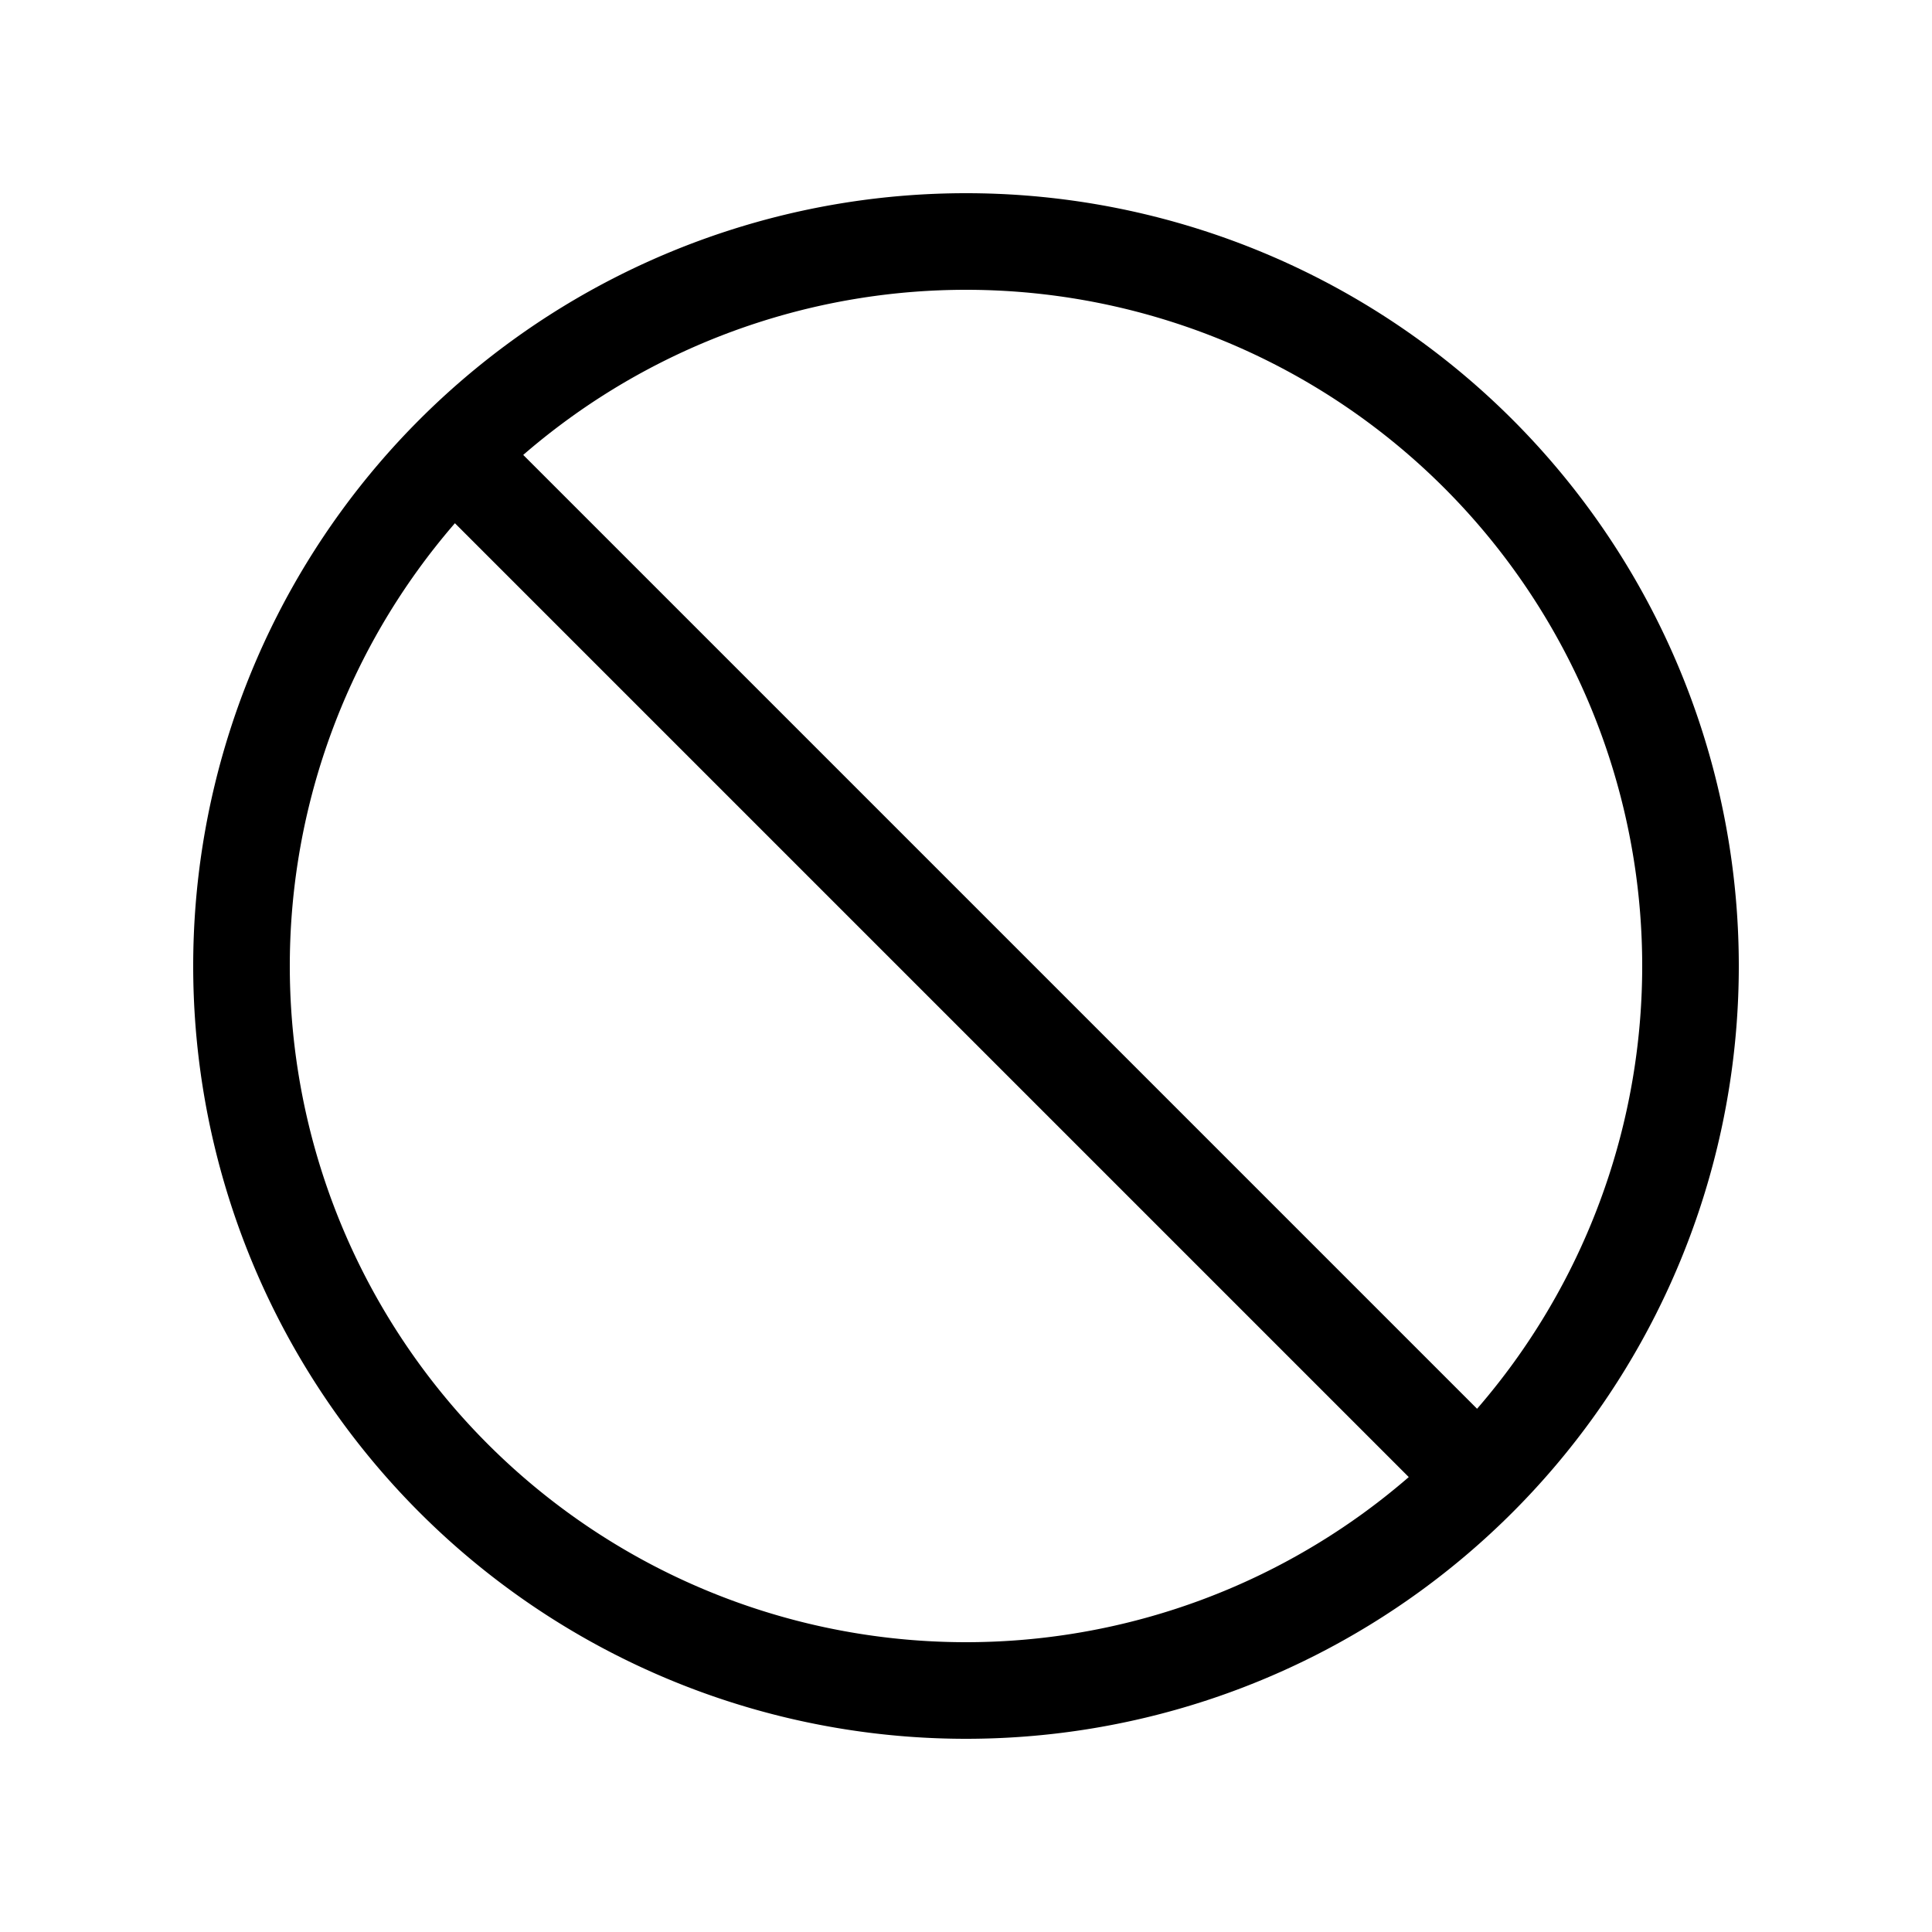<svg xmlns="http://www.w3.org/2000/svg" width="20" height="20" fill="none" class="bi" viewBox="0 0 20 20">
  <path fill="#fff" d="M0 0h20v20H0z"/>
  <path stroke="#000" d="M17.5 10a7.5 7.5 0 11-15 0 7.5 7.5 0 0115 0zM4.961 4.961l10.112 10.112"/>
</svg>
